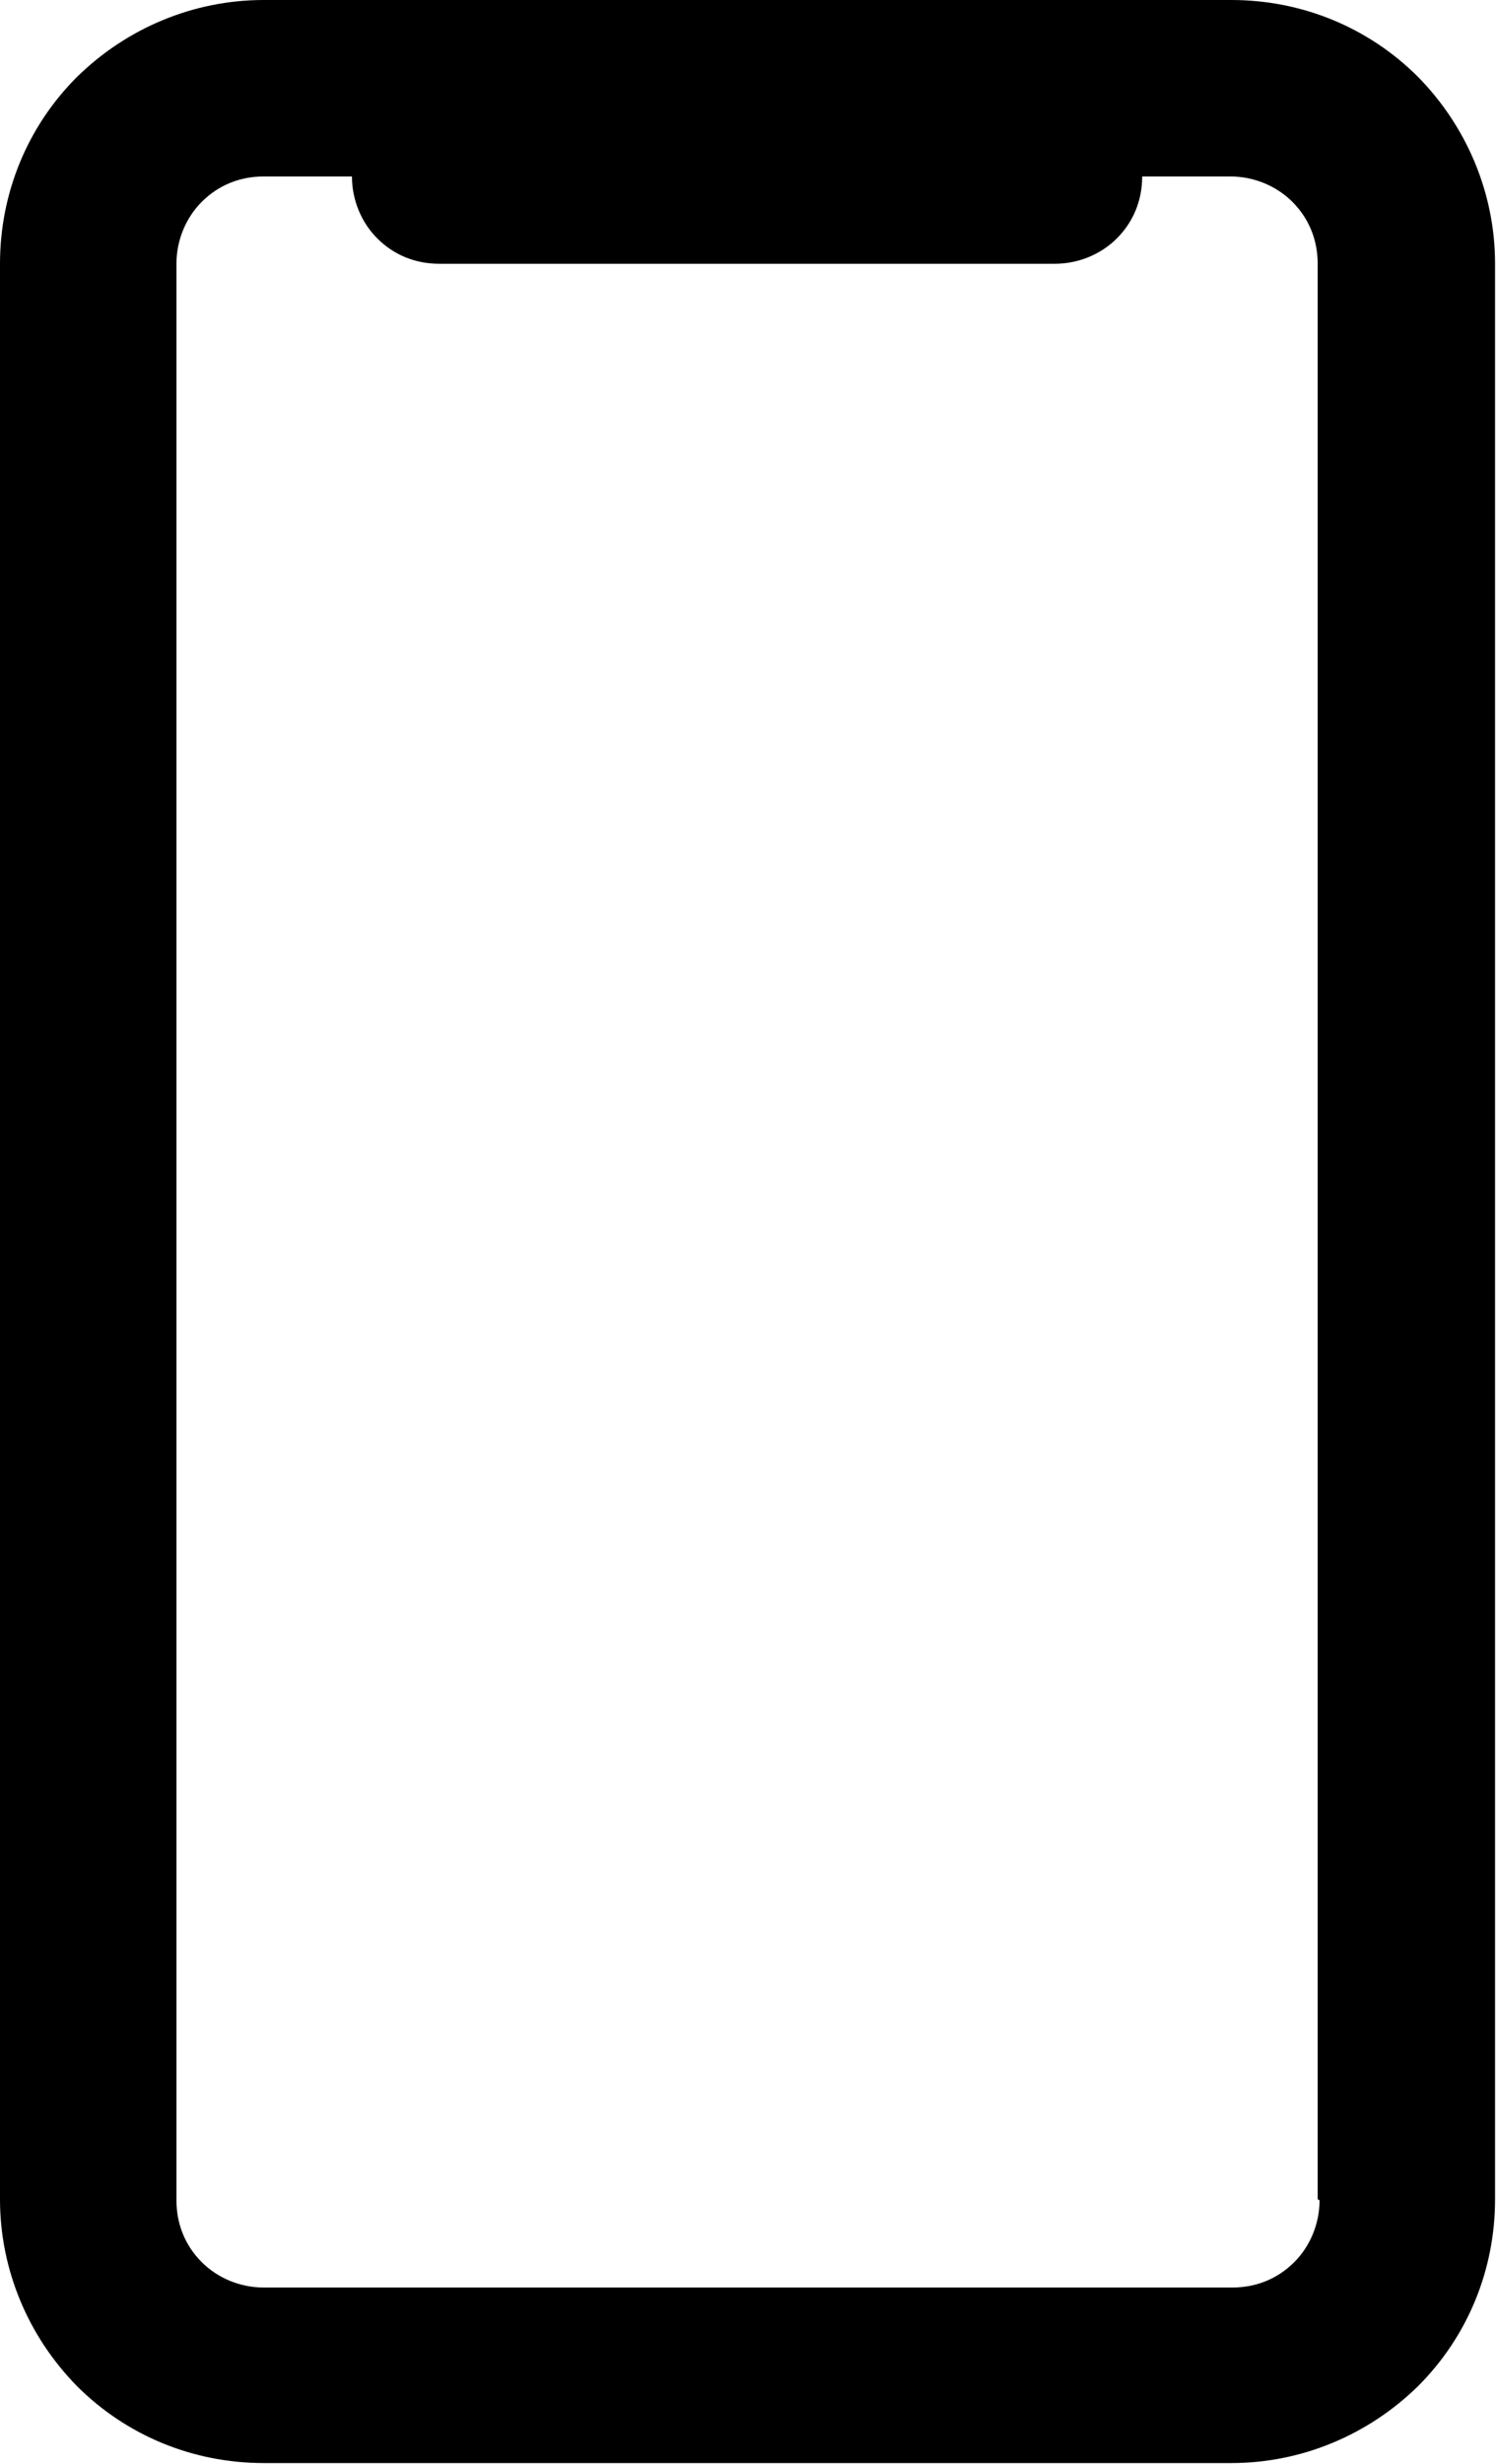 <?xml version="1.0" encoding="UTF-8"?><svg id="b" xmlns="http://www.w3.org/2000/svg" viewBox="0 0 15.94 26.25"><defs><style>.d{fill:#000;stroke-width:0px;}</style></defs><g id="c"><path class="d" d="M13.12,0H2.81c-.75,0-1.46.3-1.99.82-.53.53-.82,1.24-.82,1.99v20.62c0,.75.3,1.46.82,1.99.53.53,1.24.82,1.99.82h10.31c.75,0,1.46-.3,1.99-.82.53-.53.82-1.24.82-1.99V2.81c0-.75-.3-1.46-.82-1.99-.53-.53-1.24-.82-1.99-.82ZM14.06,23.44c0,.25-.1.49-.27.66-.18.18-.41.27-.66.27H2.81c-.25,0-.49-.1-.66-.27-.18-.18-.27-.41-.27-.66V2.81c0-.25.1-.49.27-.66.18-.18.41-.27.66-.27h.94c0,.25.1.49.27.66.18.18.41.27.66.27h6.56c.25,0,.49-.1.66-.27.18-.18.27-.41.27-.66h.94c.25,0,.49.1.66.27.18.18.27.41.27.66v20.62Z"/></g></svg>